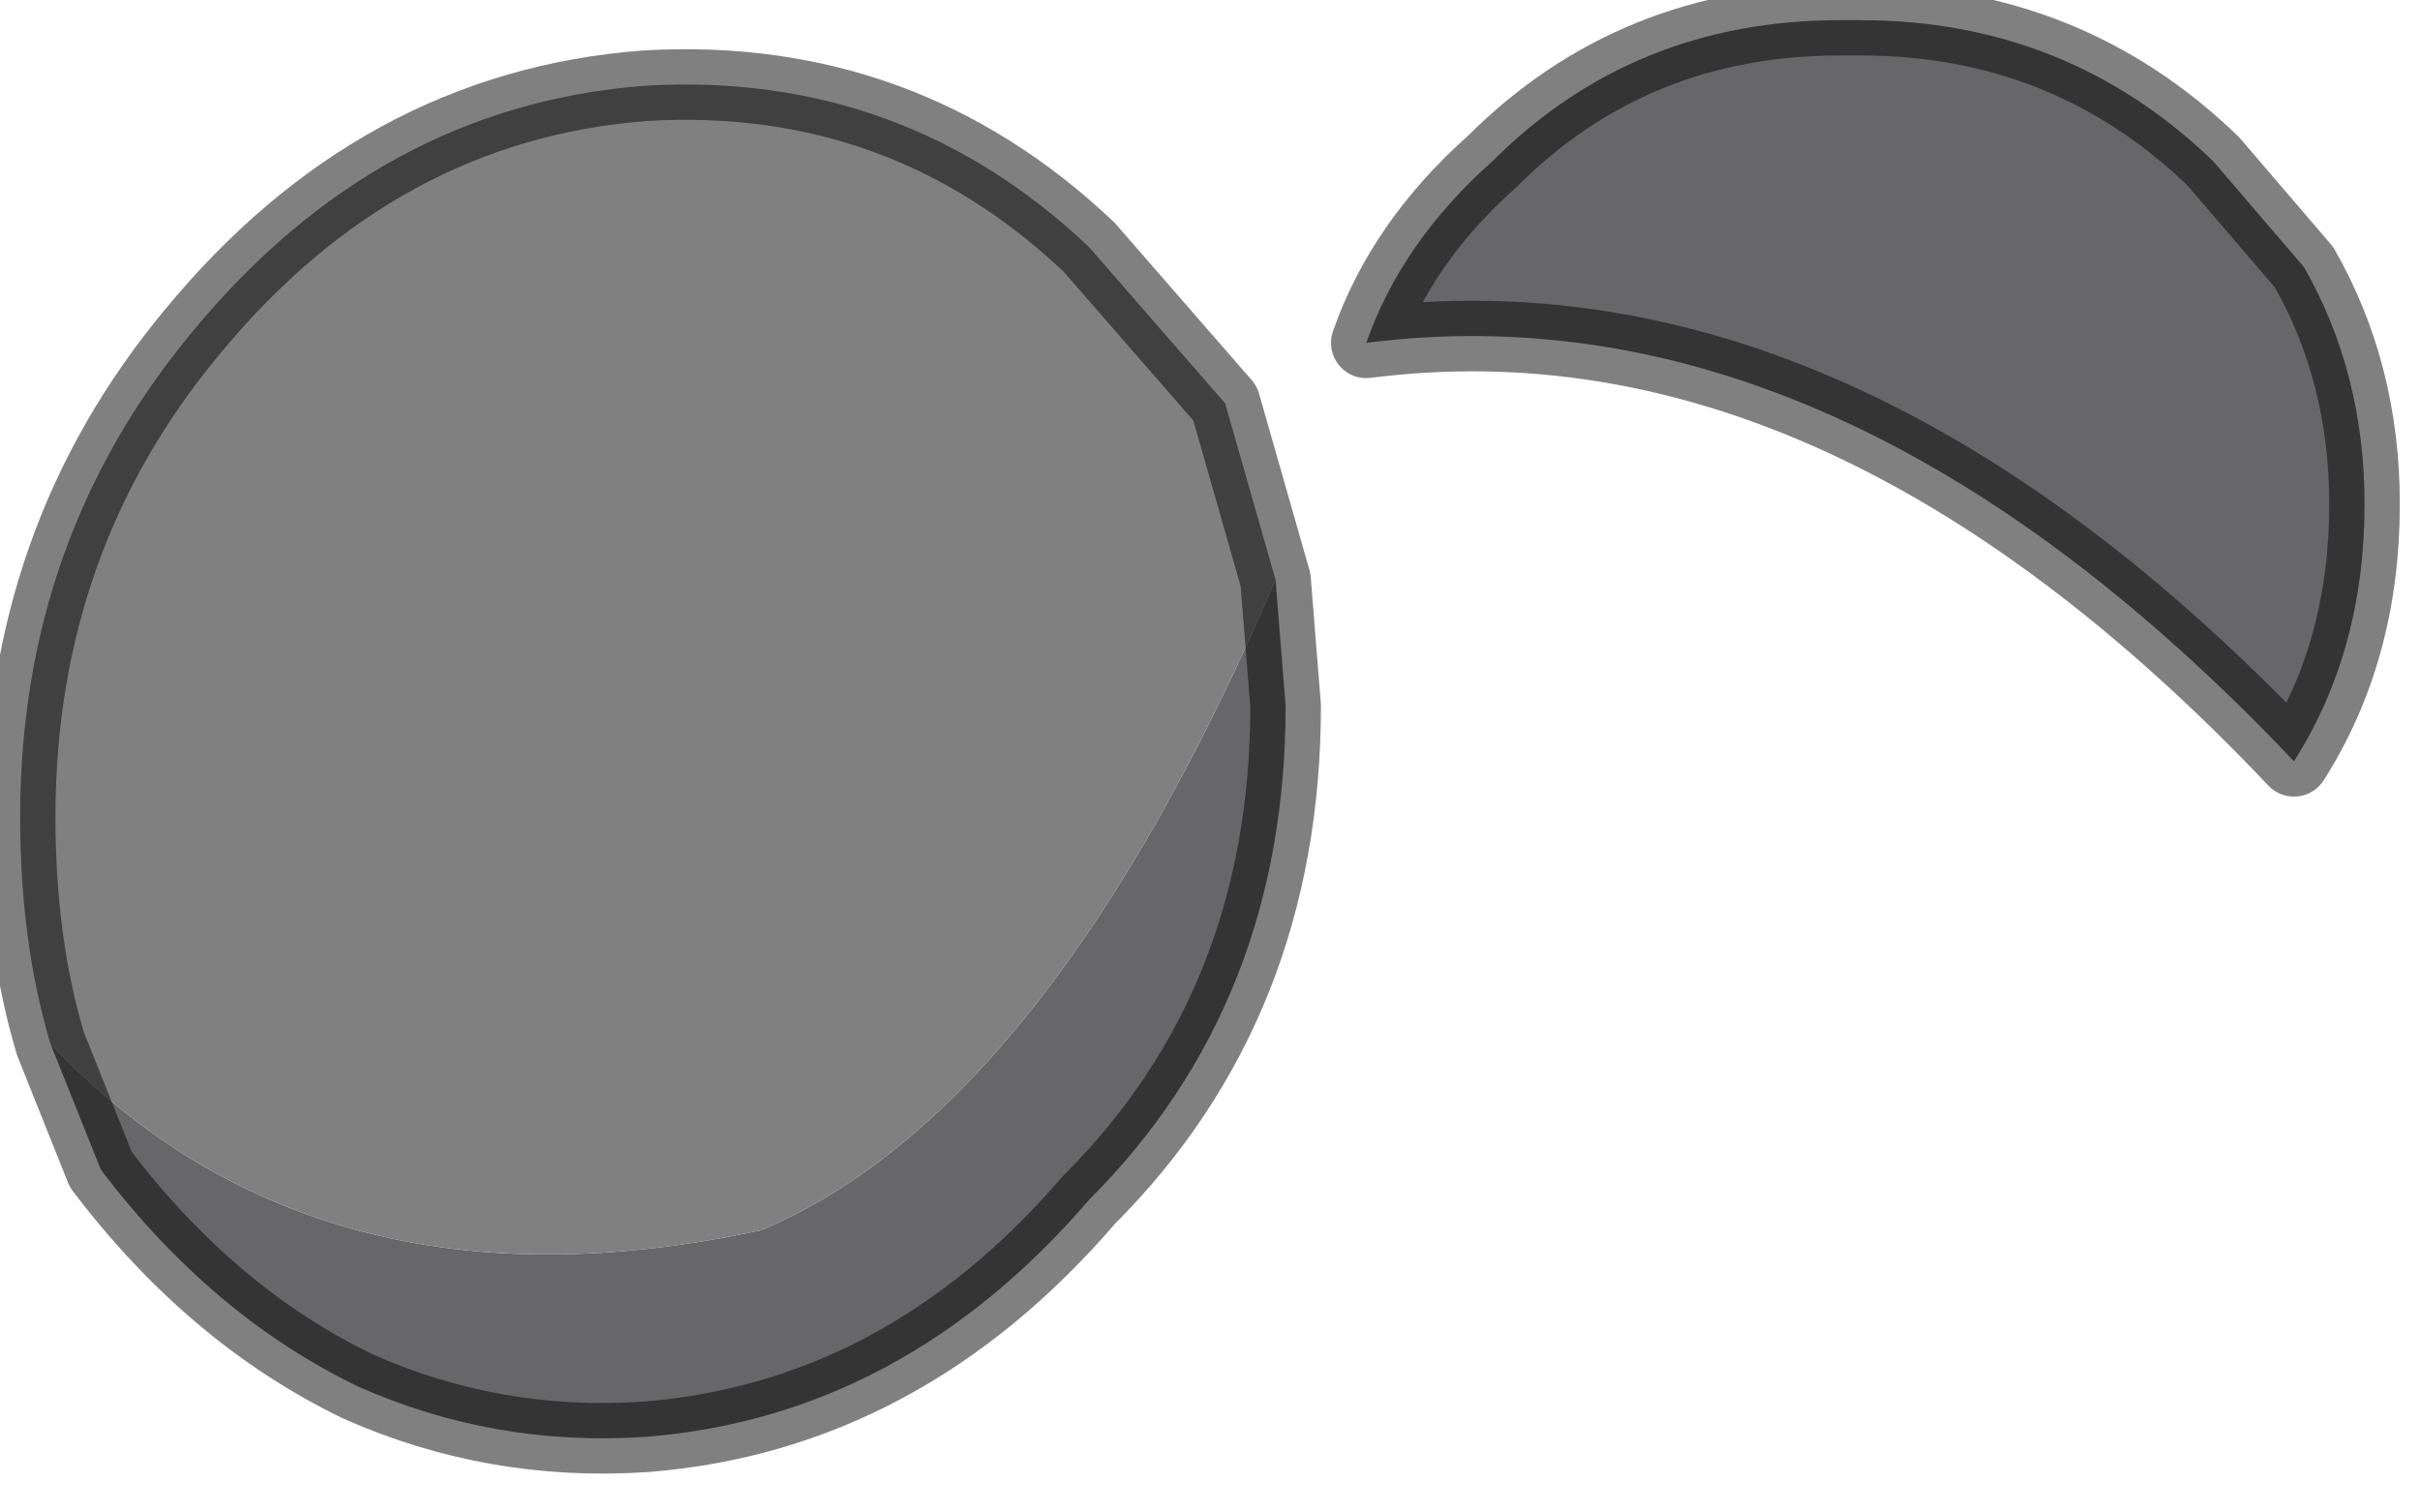 <?xml version="1.0" encoding="utf-8"?>
<svg version="1.1" id="Layer_1"
xmlns="http://www.w3.org/2000/svg"
xmlns:xlink="http://www.w3.org/1999/xlink"
width="24px" height="15px"
xml:space="preserve">
<g id="PathID_3959" transform="matrix(1, 0, 0, 1, 0.2, 0.2)">
<path style="fill:#676769;fill-opacity:1" d="M22.55 7.35Q18.05 2.6 13.35 3.2Q13.7 2.2 14.6 1.4Q16 0 18.05 0L18.25 0Q20.3 0 21.75 1.4L22.65 2.45Q23.25 3.5 23.25 4.8Q23.25 6.25 22.55 7.35" />
<path style="fill:none;stroke-width:0.7;stroke-linecap:round;stroke-linejoin:round;stroke-miterlimit:3;stroke:#000000;stroke-opacity:0.498" d="M23.25 4.8Q23.25 3.5 22.65 2.45L21.75 1.4Q20.3 0 18.25 0L18.05 0Q16 0 14.6 1.4Q13.7 2.2 13.35 3.2Q18.05 2.6 22.55 7.35Q23.25 6.25 23.25 4.8z" />
</g>
<g id="PathID_3960" transform="matrix(1, 0, 0, 1, 0.2, 0.2)">
<path style="fill:#676769;fill-opacity:1" d="M12.45 5.55L12.55 6.8Q12.55 9.75 10.6 11.7Q8.75 13.85 6.2 14.05Q4.7 14.15 3.35 13.55Q1.9 12.85 0.8 11.4L0.3 10.15Q2.95 12.95 7.35 12Q10.2 10.8 12.45 5.55" />
<path style="fill:#808080;fill-opacity:1" d="M7.35 12Q2.95 12.95 0.3 10.15Q0 9.15 0 7.9Q0 5.15 1.7 3.1Q3.55 0.85 6.2 0.65Q8.75 0.5 10.6 2.25L11.95 3.8L12.45 5.55Q10.2 10.8 7.35 12" />
<path style="fill:none;stroke-width:0.7;stroke-linecap:round;stroke-linejoin:round;stroke-miterlimit:3;stroke:#000000;stroke-opacity:0.498" d="M0.3 10.15Q0 9.15 0 7.9Q0 5.15 1.7 3.1Q3.55 0.85 6.2 0.65Q8.75 0.5 10.6 2.25L11.95 3.8L12.45 5.55L12.55 6.8Q12.55 9.75 10.6 11.7Q8.75 13.85 6.2 14.05Q4.7 14.15 3.35 13.55Q1.9 12.85 0.8 11.4L0.3 10.15z" />
</g>
</svg>
